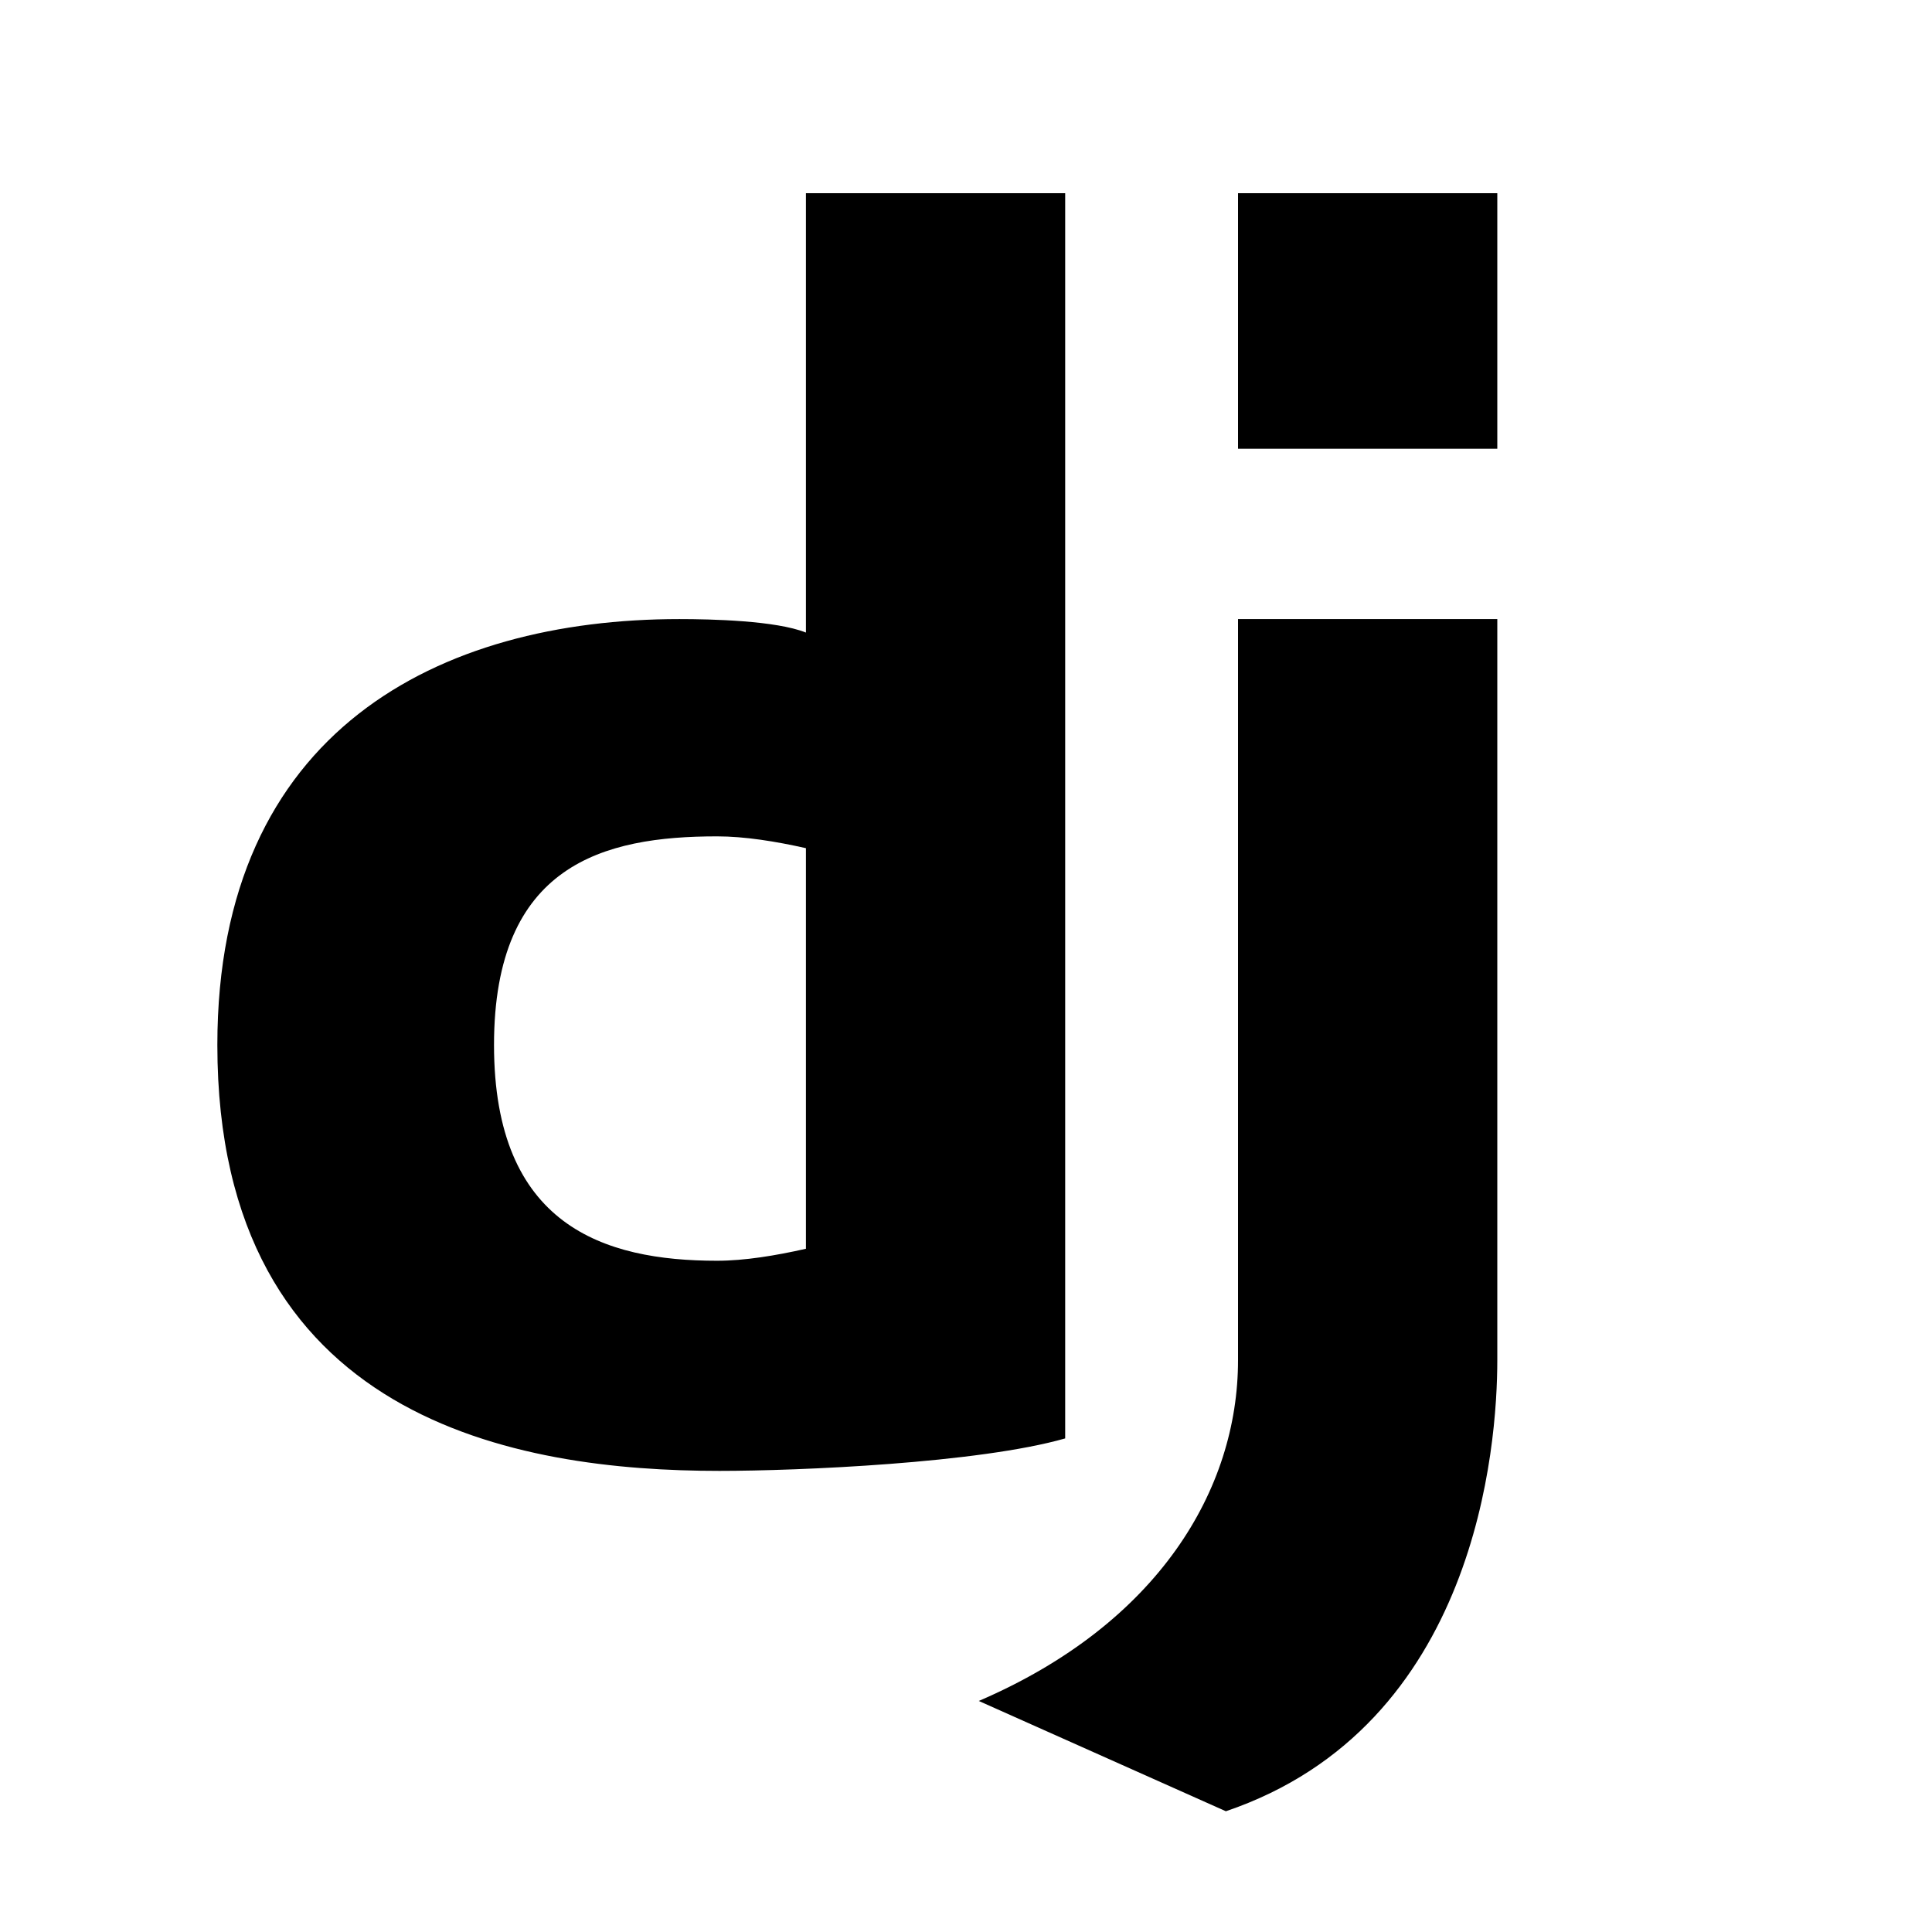 <svg width="80" height="80" viewBox="0 0 80 80" fill="none" xmlns="http://www.w3.org/2000/svg">
<path d="M33.372 8V26.193C32.13 25.696 29.45 25.635 28.13 25.635C18.196 25.635 9 30.241 9 43.27C9 58.86 21.455 60.906 29.793 60.906C33.086 60.906 40.529 60.585 44.107 59.562V8H33.372ZM51.264 8V18.581H62V8H51.264ZM51.264 25.635V56.325C51.264 61.672 47.965 67.237 40.529 70.433L50.761 75C61.16 71.473 62 59.852 62 56.325V25.635H51.264ZM29.688 34.632C30.834 34.632 32.119 34.839 33.372 35.121V51.709C32.119 51.991 30.834 52.205 29.688 52.205C25 52.205 20.456 50.748 20.456 43.27C20.456 35.793 25 34.632 29.688 34.632Z" fill="black"/>
</svg>
